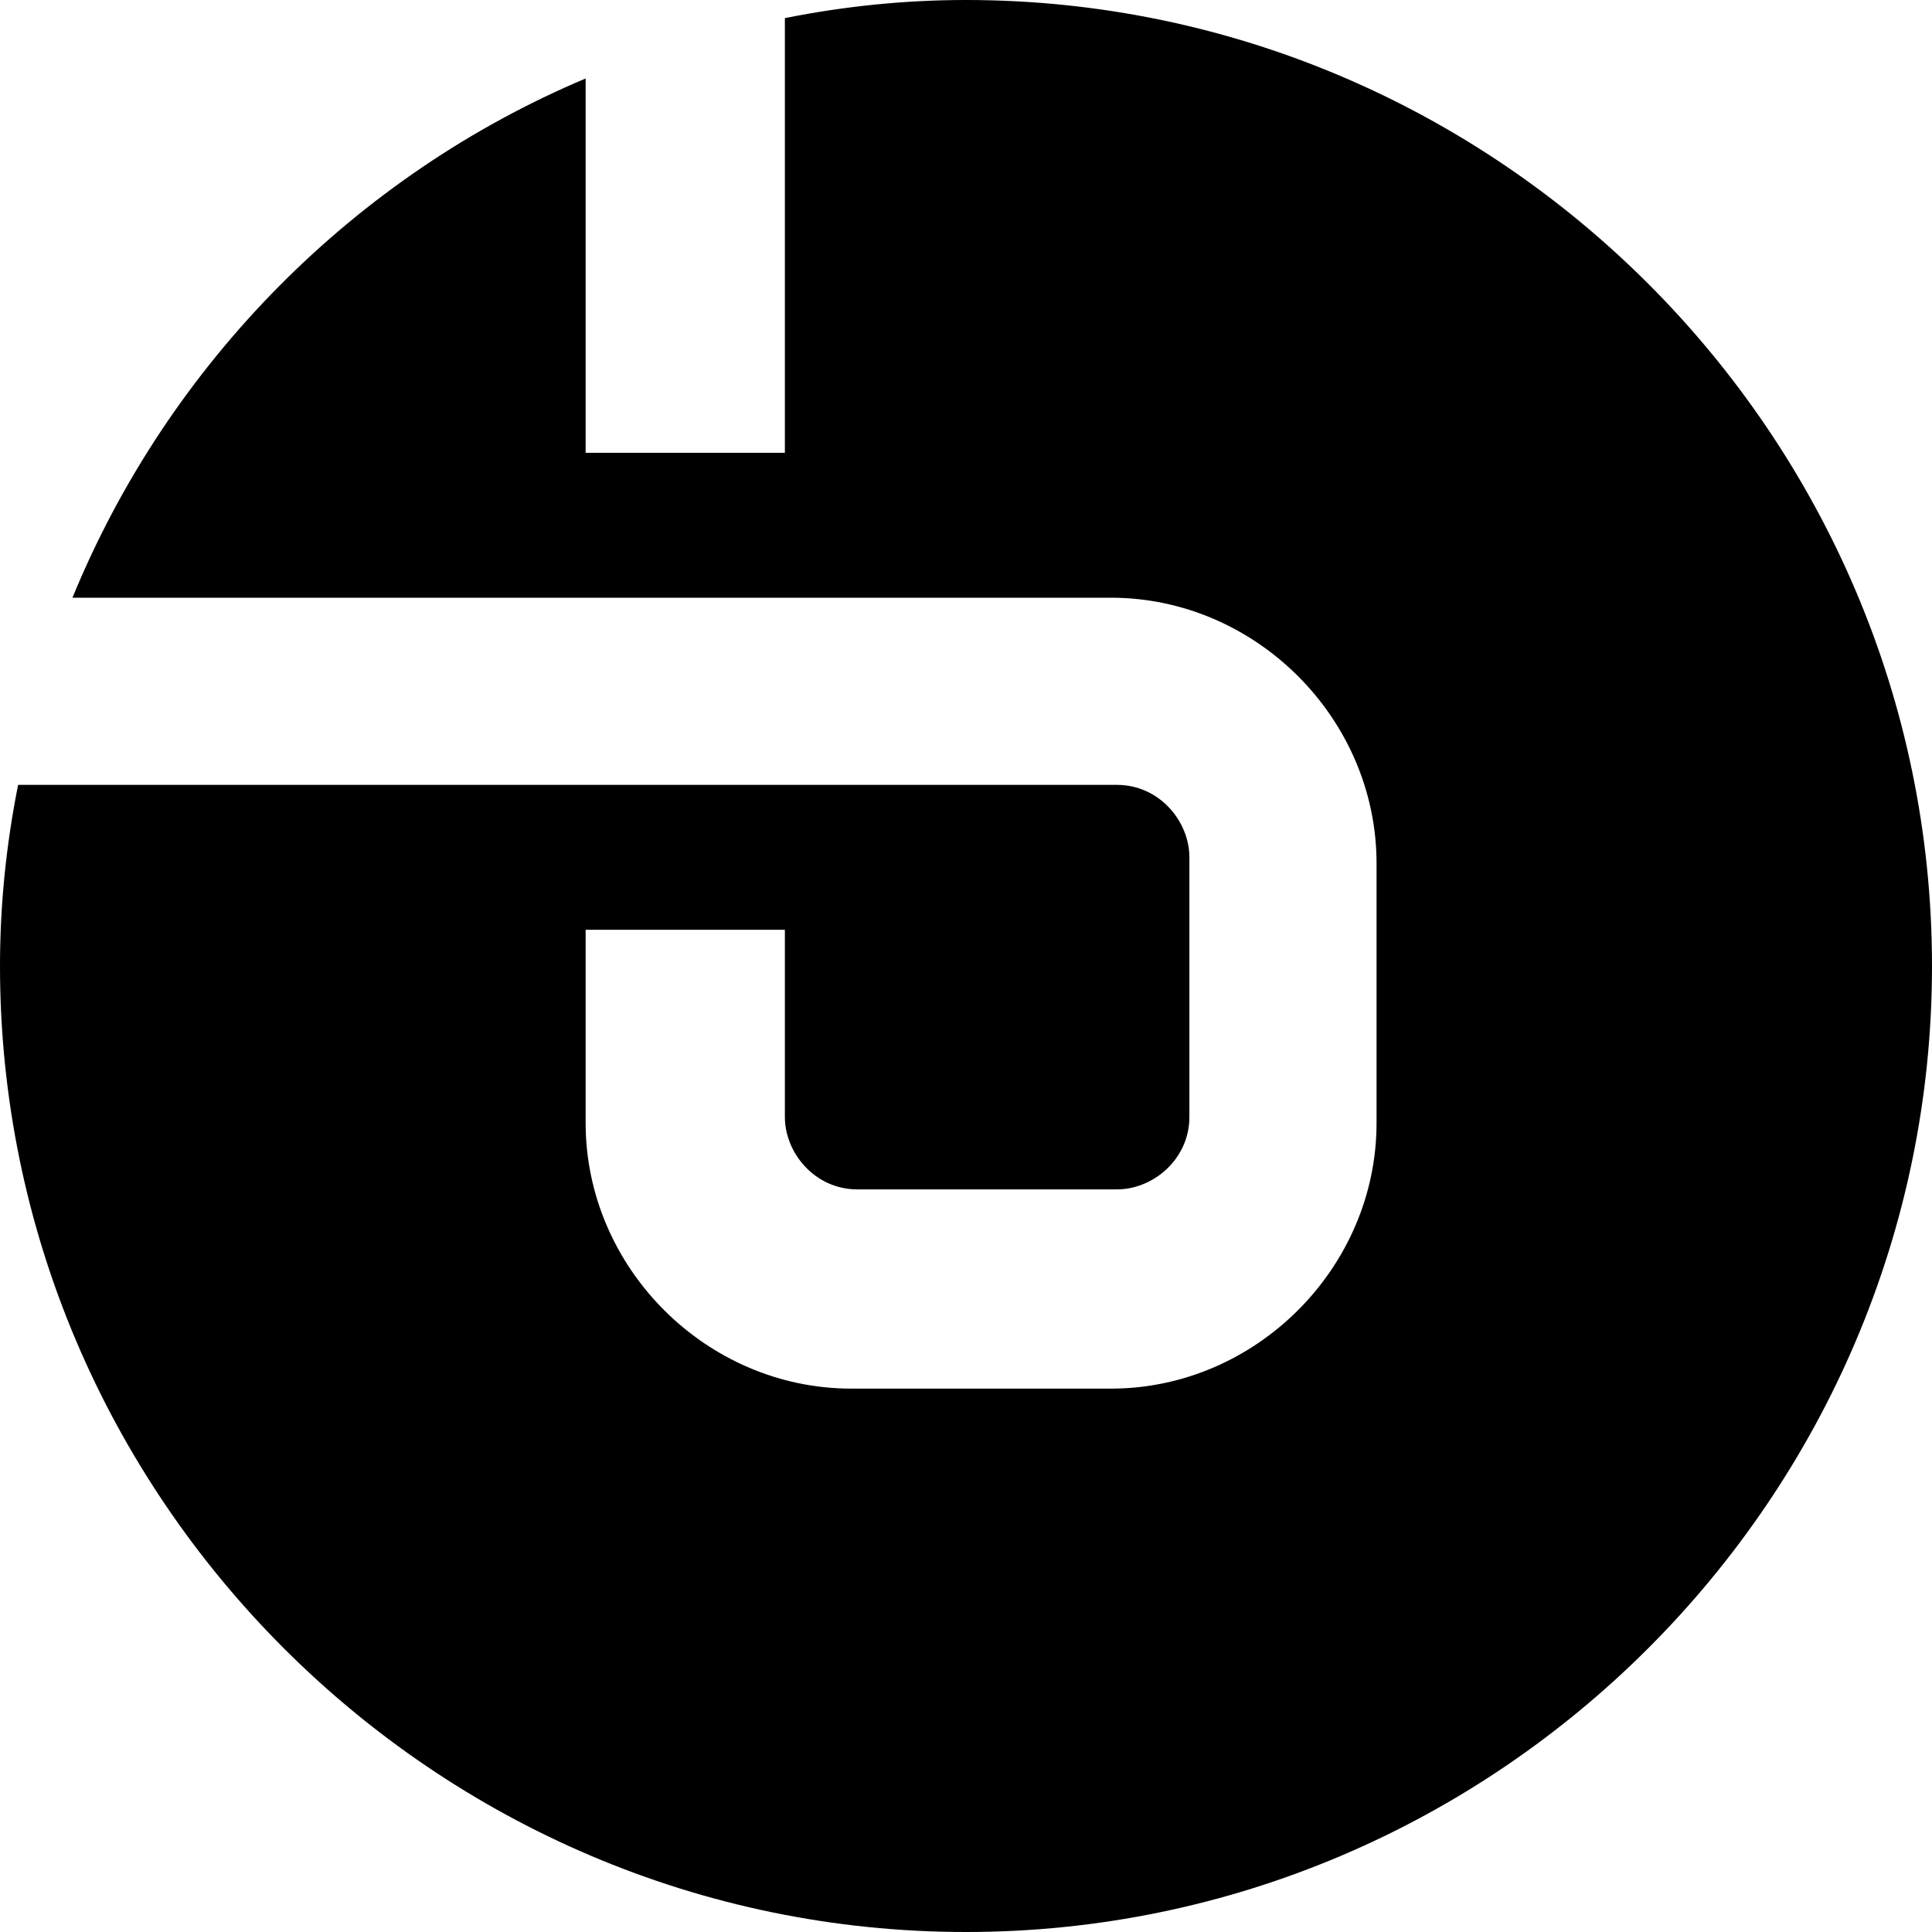 <!-- Generated by IcoMoon.io -->
<svg version="1.1" xmlns="http://www.w3.org/2000/svg" width="32" height="32" viewBox="0 0 32 32">
<title>bzrx</title>
<path fill="#000" d="M16 0c-1 0-2 0.1-3 0.3v7.2h-3.3v-6.2c-3.8 1.6-6.9 4.7-8.5 8.6h17.2c2.4 0 4.4 2 4.4 4.4v4.3c0 2.4-2 4.4-4.4 4.4h-4.3c-2.4 0-4.4-2-4.4-4.4v-3.2h3.3v3.1c0 0.6 0.5 1.2 1.2 1.2h4.3c0.6 0 1.2-0.5 1.2-1.2v-4.3c0-0.6-0.5-1.2-1.2-1.2h-18.2c-0.2 1-0.3 2-0.3 3 0 8.8 7.2 16 16 16s16-7.2 16-16-7.2-16-16-16z"></path>
</svg>
